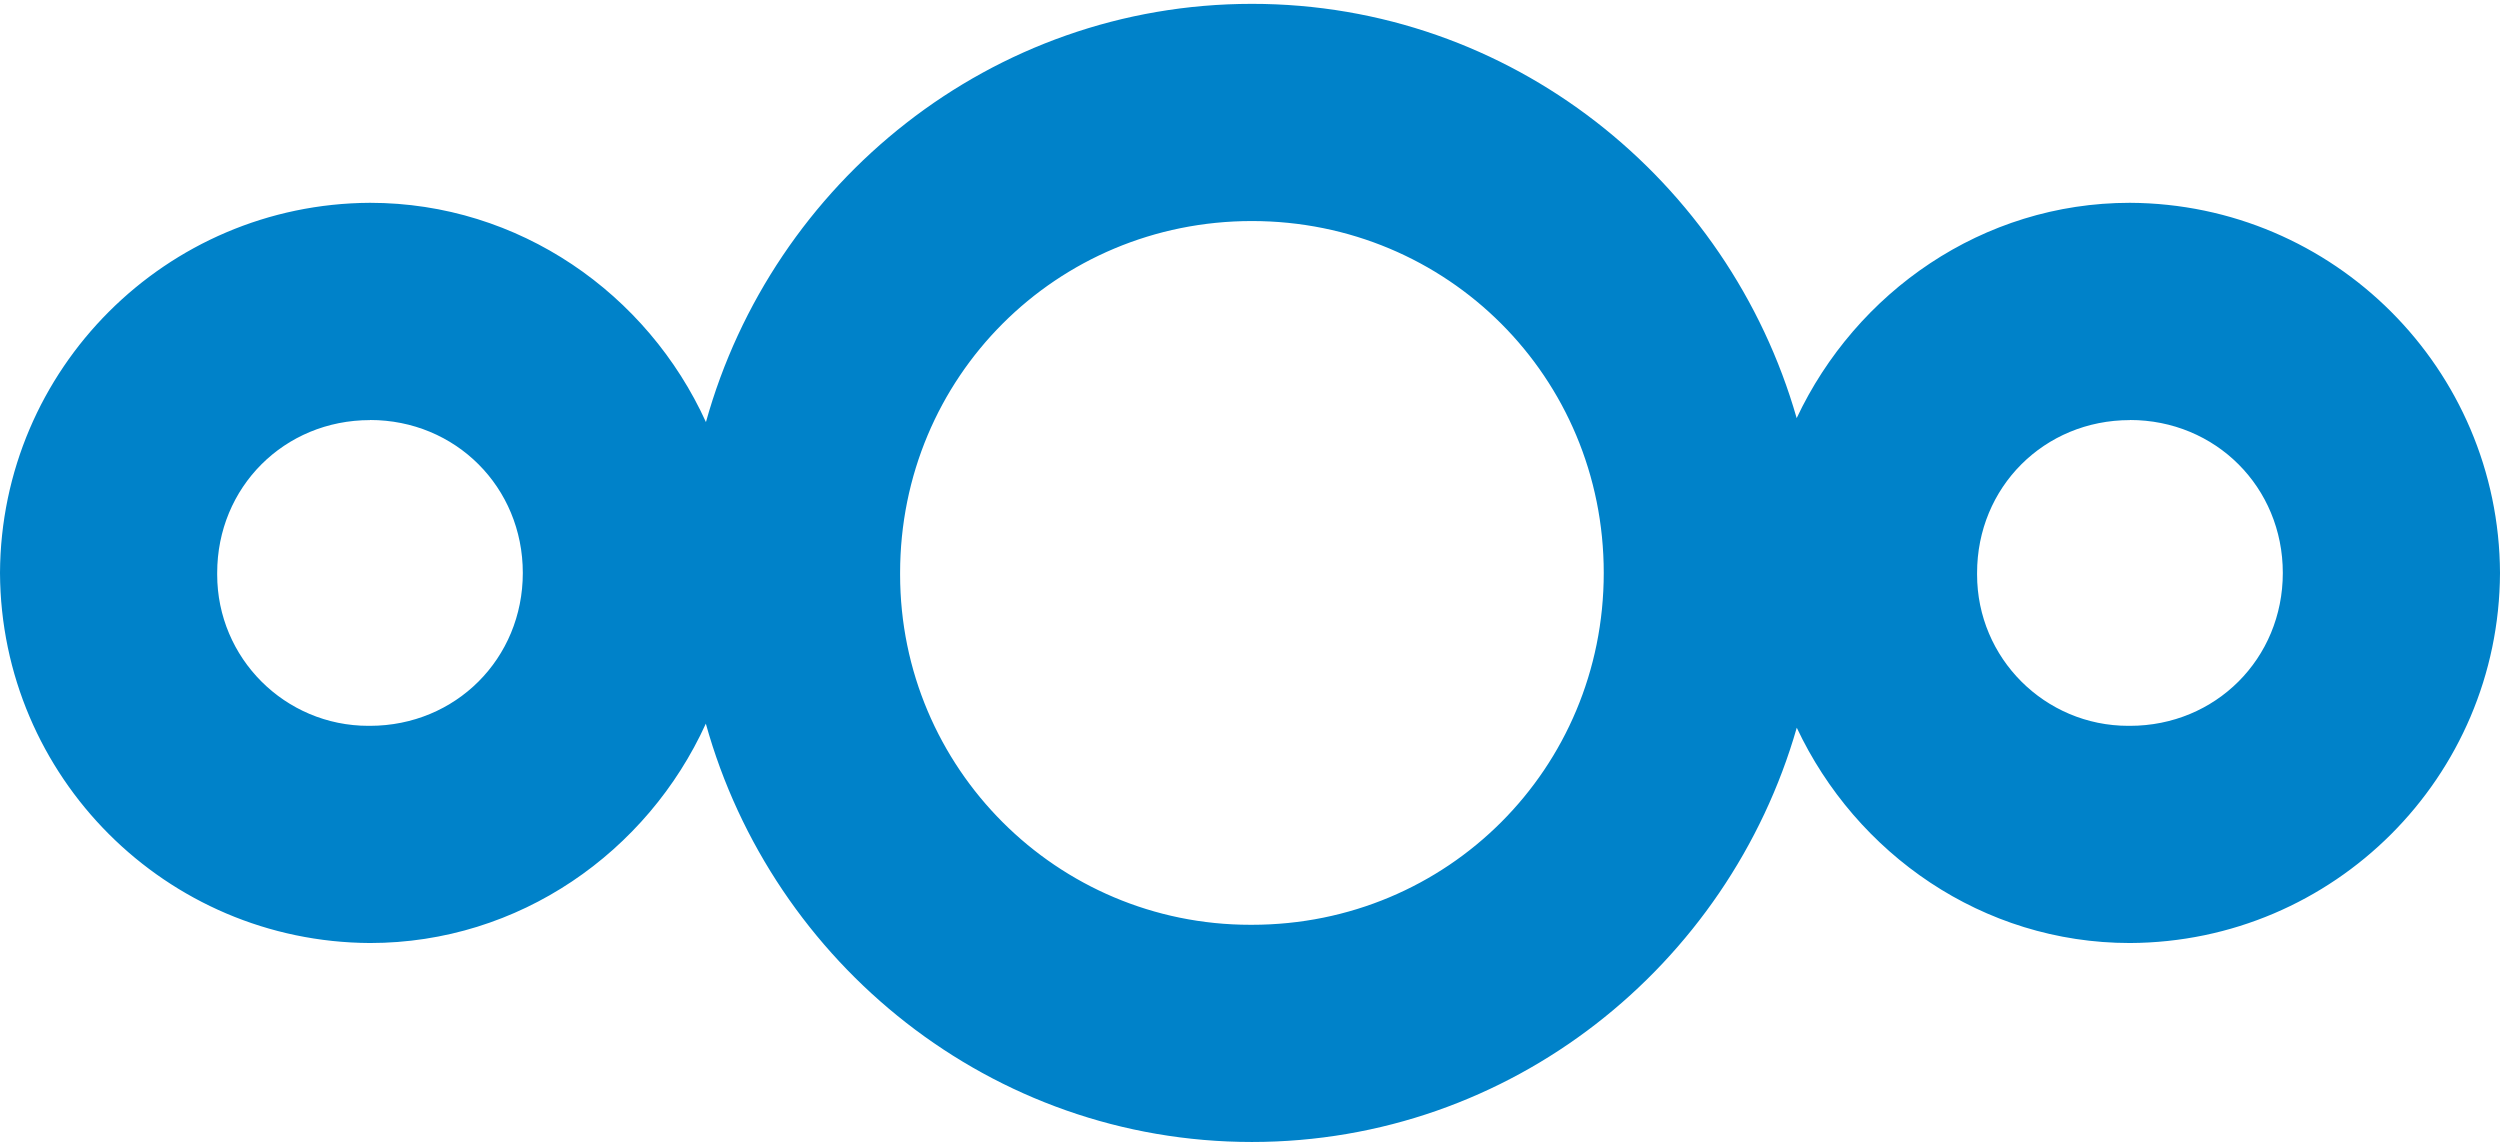 ﻿<?xml version="1.0" encoding="utf-8"?>
<svg version="1.1" xmlns:xlink="http://www.w3.org/1999/xlink" width="48px" height="22px" xmlns="http://www.w3.org/2000/svg">
  <defs>
    <pattern id="BGPattern" patternUnits="userSpaceOnUse" alignment="0 0" imageRepeat="None" />
    <mask fill="white" id="Clip7189">
      <path d="M 34.496 8.028  C 33.188 3.46  29.01 0.072  24.036 0.074  C 19.036 0.074  14.836 3.498  13.554 8.104  C 12.434 5.64  9.968 3.894  7.104 3.894  C 3.188 3.913  0.018 7.084  0 11  C 0.018 14.916  3.188 18.087  7.104 18.106  C 9.968 18.106  12.432 16.358  13.552 13.894  C 14.834 18.502  19.036 21.926  24.036 21.926  C 29.01 21.926  33.188 18.54  34.498 13.972  C 35.636 16.392  38.064 18.106  40.894 18.106  C 44.812 18.09  47.984 14.918  48 11  C 47.982 7.083  44.811 3.912  40.894 3.894  C 38.062 3.894  35.634 5.61  34.496 8.028  Z M 17.282 11  C 17.282 7.244  20.282 4.244  24.036 4.244  C 27.792 4.244  30.792 7.244  30.792 11  C 30.792 14.756  27.792 17.756  24.036 17.756  C 24.026 17.756  24.016 17.756  24.006 17.756  C 20.292 17.756  17.282 14.746  17.282 11.032  C 17.282 11.021  17.282 11.011  17.282 11  Z M 7.104 8.066  L 7.104 8.064  C 8.748 8.064  10.038 9.354  10.038 11  C 10.038 12.646  8.75 13.934  7.104 13.936  C 7.094 13.936  7.084 13.936  7.074 13.936  C 5.47 13.936  4.17 12.636  4.17 11.032  C 4.17 11.021  4.17 11.011  4.17 11  C 4.17 9.354  5.458 8.066  7.104 8.066  Z M 40.894 8.066  L 40.894 8.064  C 42.54 8.064  43.83 9.354  43.83 11  C 43.83 12.646  42.54 13.936  40.894 13.936  C 40.884 13.936  40.874 13.936  40.864 13.936  C 39.26 13.936  37.96 12.636  37.96 11.032  C 37.96 11.021  37.96 11.011  37.96 11  C 37.96 9.354  39.248 8.066  40.894 8.066  Z " fill-rule="evenodd" />
    </mask>
  </defs>
  <g>
    <path d="M 34.496 8.028  C 33.188 3.46  29.01 0.072  24.036 0.074  C 19.036 0.074  14.836 3.498  13.554 8.104  C 12.434 5.64  9.968 3.894  7.104 3.894  C 3.188 3.913  0.018 7.084  0 11  C 0.018 14.916  3.188 18.087  7.104 18.106  C 9.968 18.106  12.432 16.358  13.552 13.894  C 14.834 18.502  19.036 21.926  24.036 21.926  C 29.01 21.926  33.188 18.54  34.498 13.972  C 35.636 16.392  38.064 18.106  40.894 18.106  C 44.812 18.09  47.984 14.918  48 11  C 47.982 7.083  44.811 3.912  40.894 3.894  C 38.062 3.894  35.634 5.61  34.496 8.028  Z M 17.282 11  C 17.282 7.244  20.282 4.244  24.036 4.244  C 27.792 4.244  30.792 7.244  30.792 11  C 30.792 14.756  27.792 17.756  24.036 17.756  C 24.026 17.756  24.016 17.756  24.006 17.756  C 20.292 17.756  17.282 14.746  17.282 11.032  C 17.282 11.021  17.282 11.011  17.282 11  Z M 7.104 8.066  L 7.104 8.064  C 8.748 8.064  10.038 9.354  10.038 11  C 10.038 12.646  8.75 13.934  7.104 13.936  C 7.094 13.936  7.084 13.936  7.074 13.936  C 5.47 13.936  4.17 12.636  4.17 11.032  C 4.17 11.021  4.17 11.011  4.17 11  C 4.17 9.354  5.458 8.066  7.104 8.066  Z M 40.894 8.066  L 40.894 8.064  C 42.54 8.064  43.83 9.354  43.83 11  C 43.83 12.646  42.54 13.936  40.894 13.936  C 40.884 13.936  40.874 13.936  40.864 13.936  C 39.26 13.936  37.96 12.636  37.96 11.032  C 37.96 11.021  37.96 11.011  37.96 11  C 37.96 9.354  39.248 8.066  40.894 8.066  Z " fill-rule="nonzero" fill="rgba(0, 130, 201, 1)" stroke="none" class="fill" />
    <path d="M 34.496 8.028  C 33.188 3.46  29.01 0.072  24.036 0.074  C 19.036 0.074  14.836 3.498  13.554 8.104  C 12.434 5.64  9.968 3.894  7.104 3.894  C 3.188 3.913  0.018 7.084  0 11  C 0.018 14.916  3.188 18.087  7.104 18.106  C 9.968 18.106  12.432 16.358  13.552 13.894  C 14.834 18.502  19.036 21.926  24.036 21.926  C 29.01 21.926  33.188 18.54  34.498 13.972  C 35.636 16.392  38.064 18.106  40.894 18.106  C 44.812 18.09  47.984 14.918  48 11  C 47.982 7.083  44.811 3.912  40.894 3.894  C 38.062 3.894  35.634 5.61  34.496 8.028  Z " stroke-width="0" stroke-dasharray="0" stroke="rgba(255, 255, 255, 0)" fill="none" class="stroke" mask="url(#Clip7189)" />
    <path d="M 17.282 11  C 17.282 7.244  20.282 4.244  24.036 4.244  C 27.792 4.244  30.792 7.244  30.792 11  C 30.792 14.756  27.792 17.756  24.036 17.756  C 24.026 17.756  24.016 17.756  24.006 17.756  C 20.292 17.756  17.282 14.746  17.282 11.032  C 17.282 11.021  17.282 11.011  17.282 11  Z " stroke-width="0" stroke-dasharray="0" stroke="rgba(255, 255, 255, 0)" fill="none" class="stroke" mask="url(#Clip7189)" />
    <path d="M 7.104 8.066  L 7.104 8.064  C 8.748 8.064  10.038 9.354  10.038 11  C 10.038 12.646  8.75 13.934  7.104 13.936  C 7.094 13.936  7.084 13.936  7.074 13.936  C 5.47 13.936  4.17 12.636  4.17 11.032  C 4.17 11.021  4.17 11.011  4.17 11  C 4.17 9.354  5.458 8.066  7.104 8.066  Z " stroke-width="0" stroke-dasharray="0" stroke="rgba(255, 255, 255, 0)" fill="none" class="stroke" mask="url(#Clip7189)" />
    <path d="M 40.894 8.066  L 40.894 8.064  C 42.54 8.064  43.83 9.354  43.83 11  C 43.83 12.646  42.54 13.936  40.894 13.936  C 40.884 13.936  40.874 13.936  40.864 13.936  C 39.26 13.936  37.96 12.636  37.96 11.032  C 37.96 11.021  37.96 11.011  37.96 11  C 37.96 9.354  39.248 8.066  40.894 8.066  Z " stroke-width="0" stroke-dasharray="0" stroke="rgba(255, 255, 255, 0)" fill="none" class="stroke" mask="url(#Clip7189)" />
  </g>
</svg>